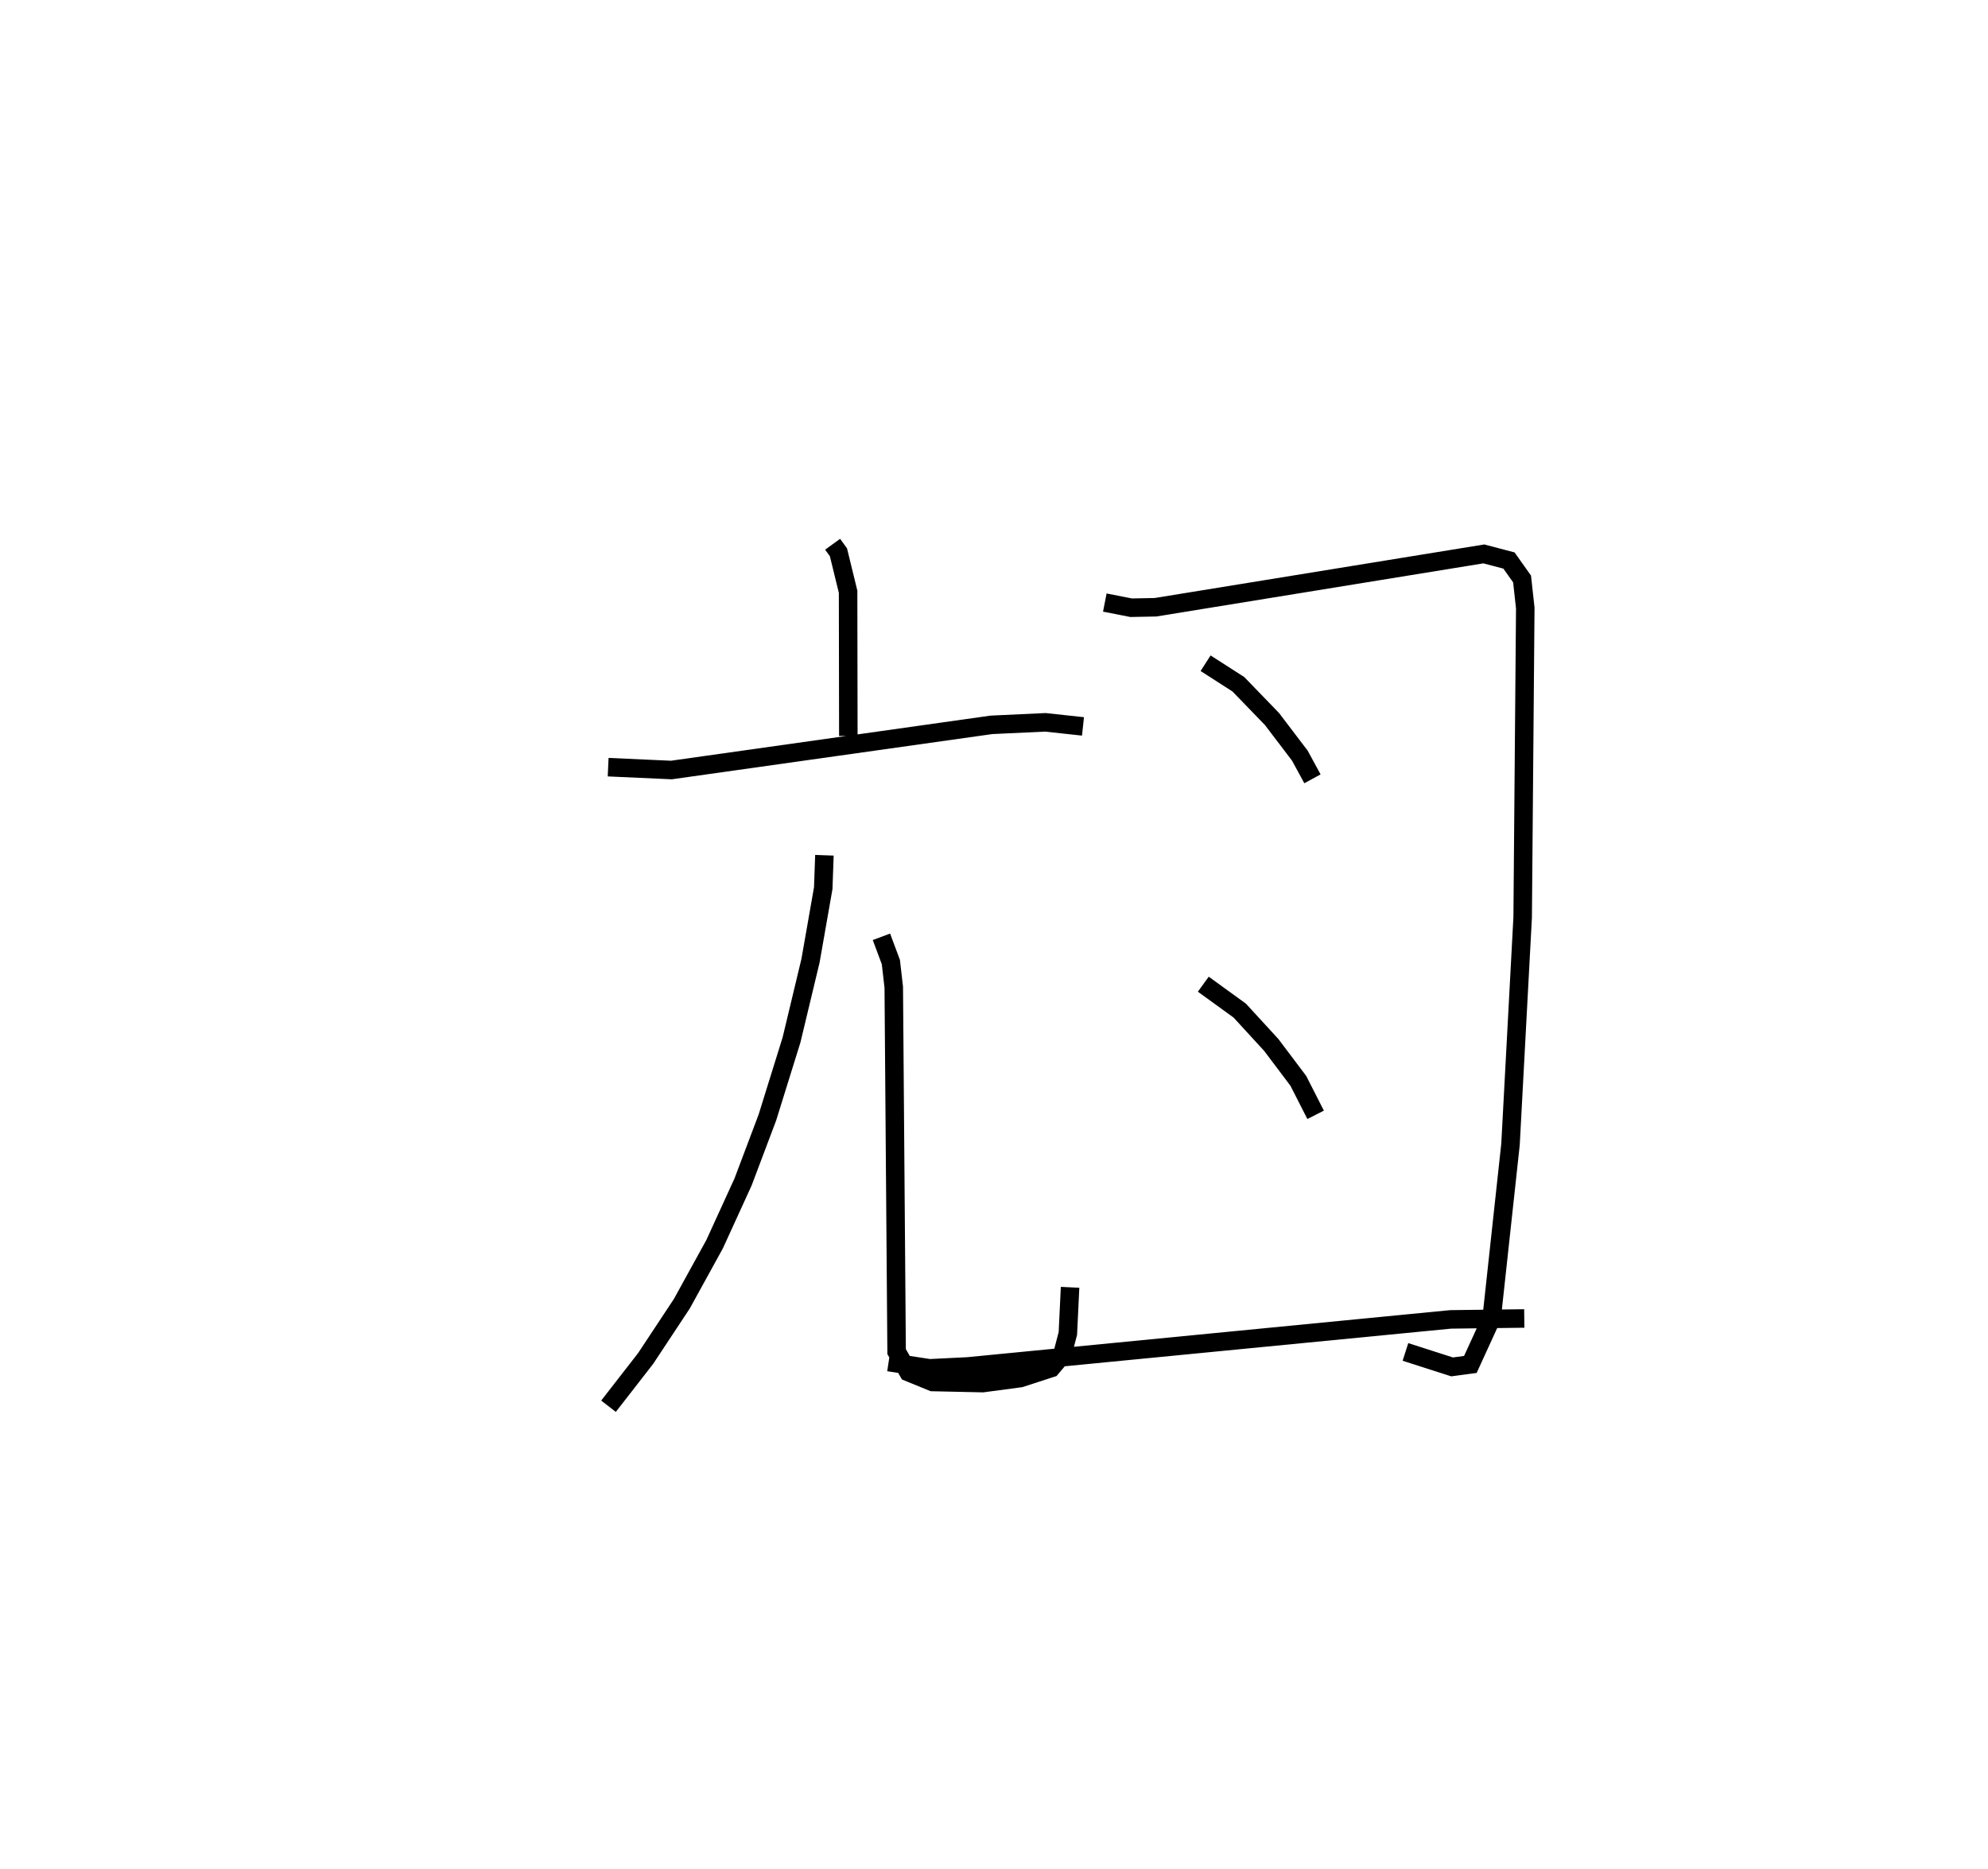 <?xml version="1.0" encoding="utf-8" ?>
<svg baseProfile="full" height="100.968" version="1.1" width="107.41" xmlns="http://www.w3.org/2000/svg" xmlns:ev="http://www.w3.org/2001/xml-events" xmlns:xlink="http://www.w3.org/1999/xlink"><defs /><rect fill="white" height="100.968" width="107.41" x="0" y="0" /><path d="M25,25 m0.0,0.0 m19.986,4.401 l0.315,0.435 0.521,2.131 l0.013,7.792 m-12.977,1.684 l3.417,0.154 17.292,-2.44 l2.912,-0.136 2.034,0.22 m-13.97,6.961 l-0.064,1.777 -0.687,3.915 l-1.026,4.28 -1.304,4.192 l-1.315,3.485 -1.537,3.361 l-1.77,3.215 -1.956,2.958 l-2.007,2.582 m14.746,-25.36 l0.51,1.366 0.156,1.359 l0.154,19.684 0.637,1.107 l1.304,0.534 2.714,0.059 l2.03,-0.271 1.665,-0.541 l0.6,-0.71 0.303,-1.16 l0.119,-2.492 m1.877,-36.991 l1.421,0.279 1.316,-0.025 l17.741,-2.882 1.359,0.357 l0.707,0.998 0.173,1.569 l-0.141,16.71 -0.657,12.265 l-1.018,9.373 -1.151,2.514 l-0.987,0.132 -2.52,-0.808 m-10.798,-37.205 l1.771,1.137 1.819,1.88 l1.504,1.978 0.679,1.25 m-5.897,11.094 l1.97,1.427 1.702,1.854 l1.464,1.943 0.933,1.833 m-23.071,13.356 l2.212,0.338 2.055,-0.101 l26.096,-2.542 3.981,-0.05 " fill="none" stroke="black" stroke-width="1" /></svg>